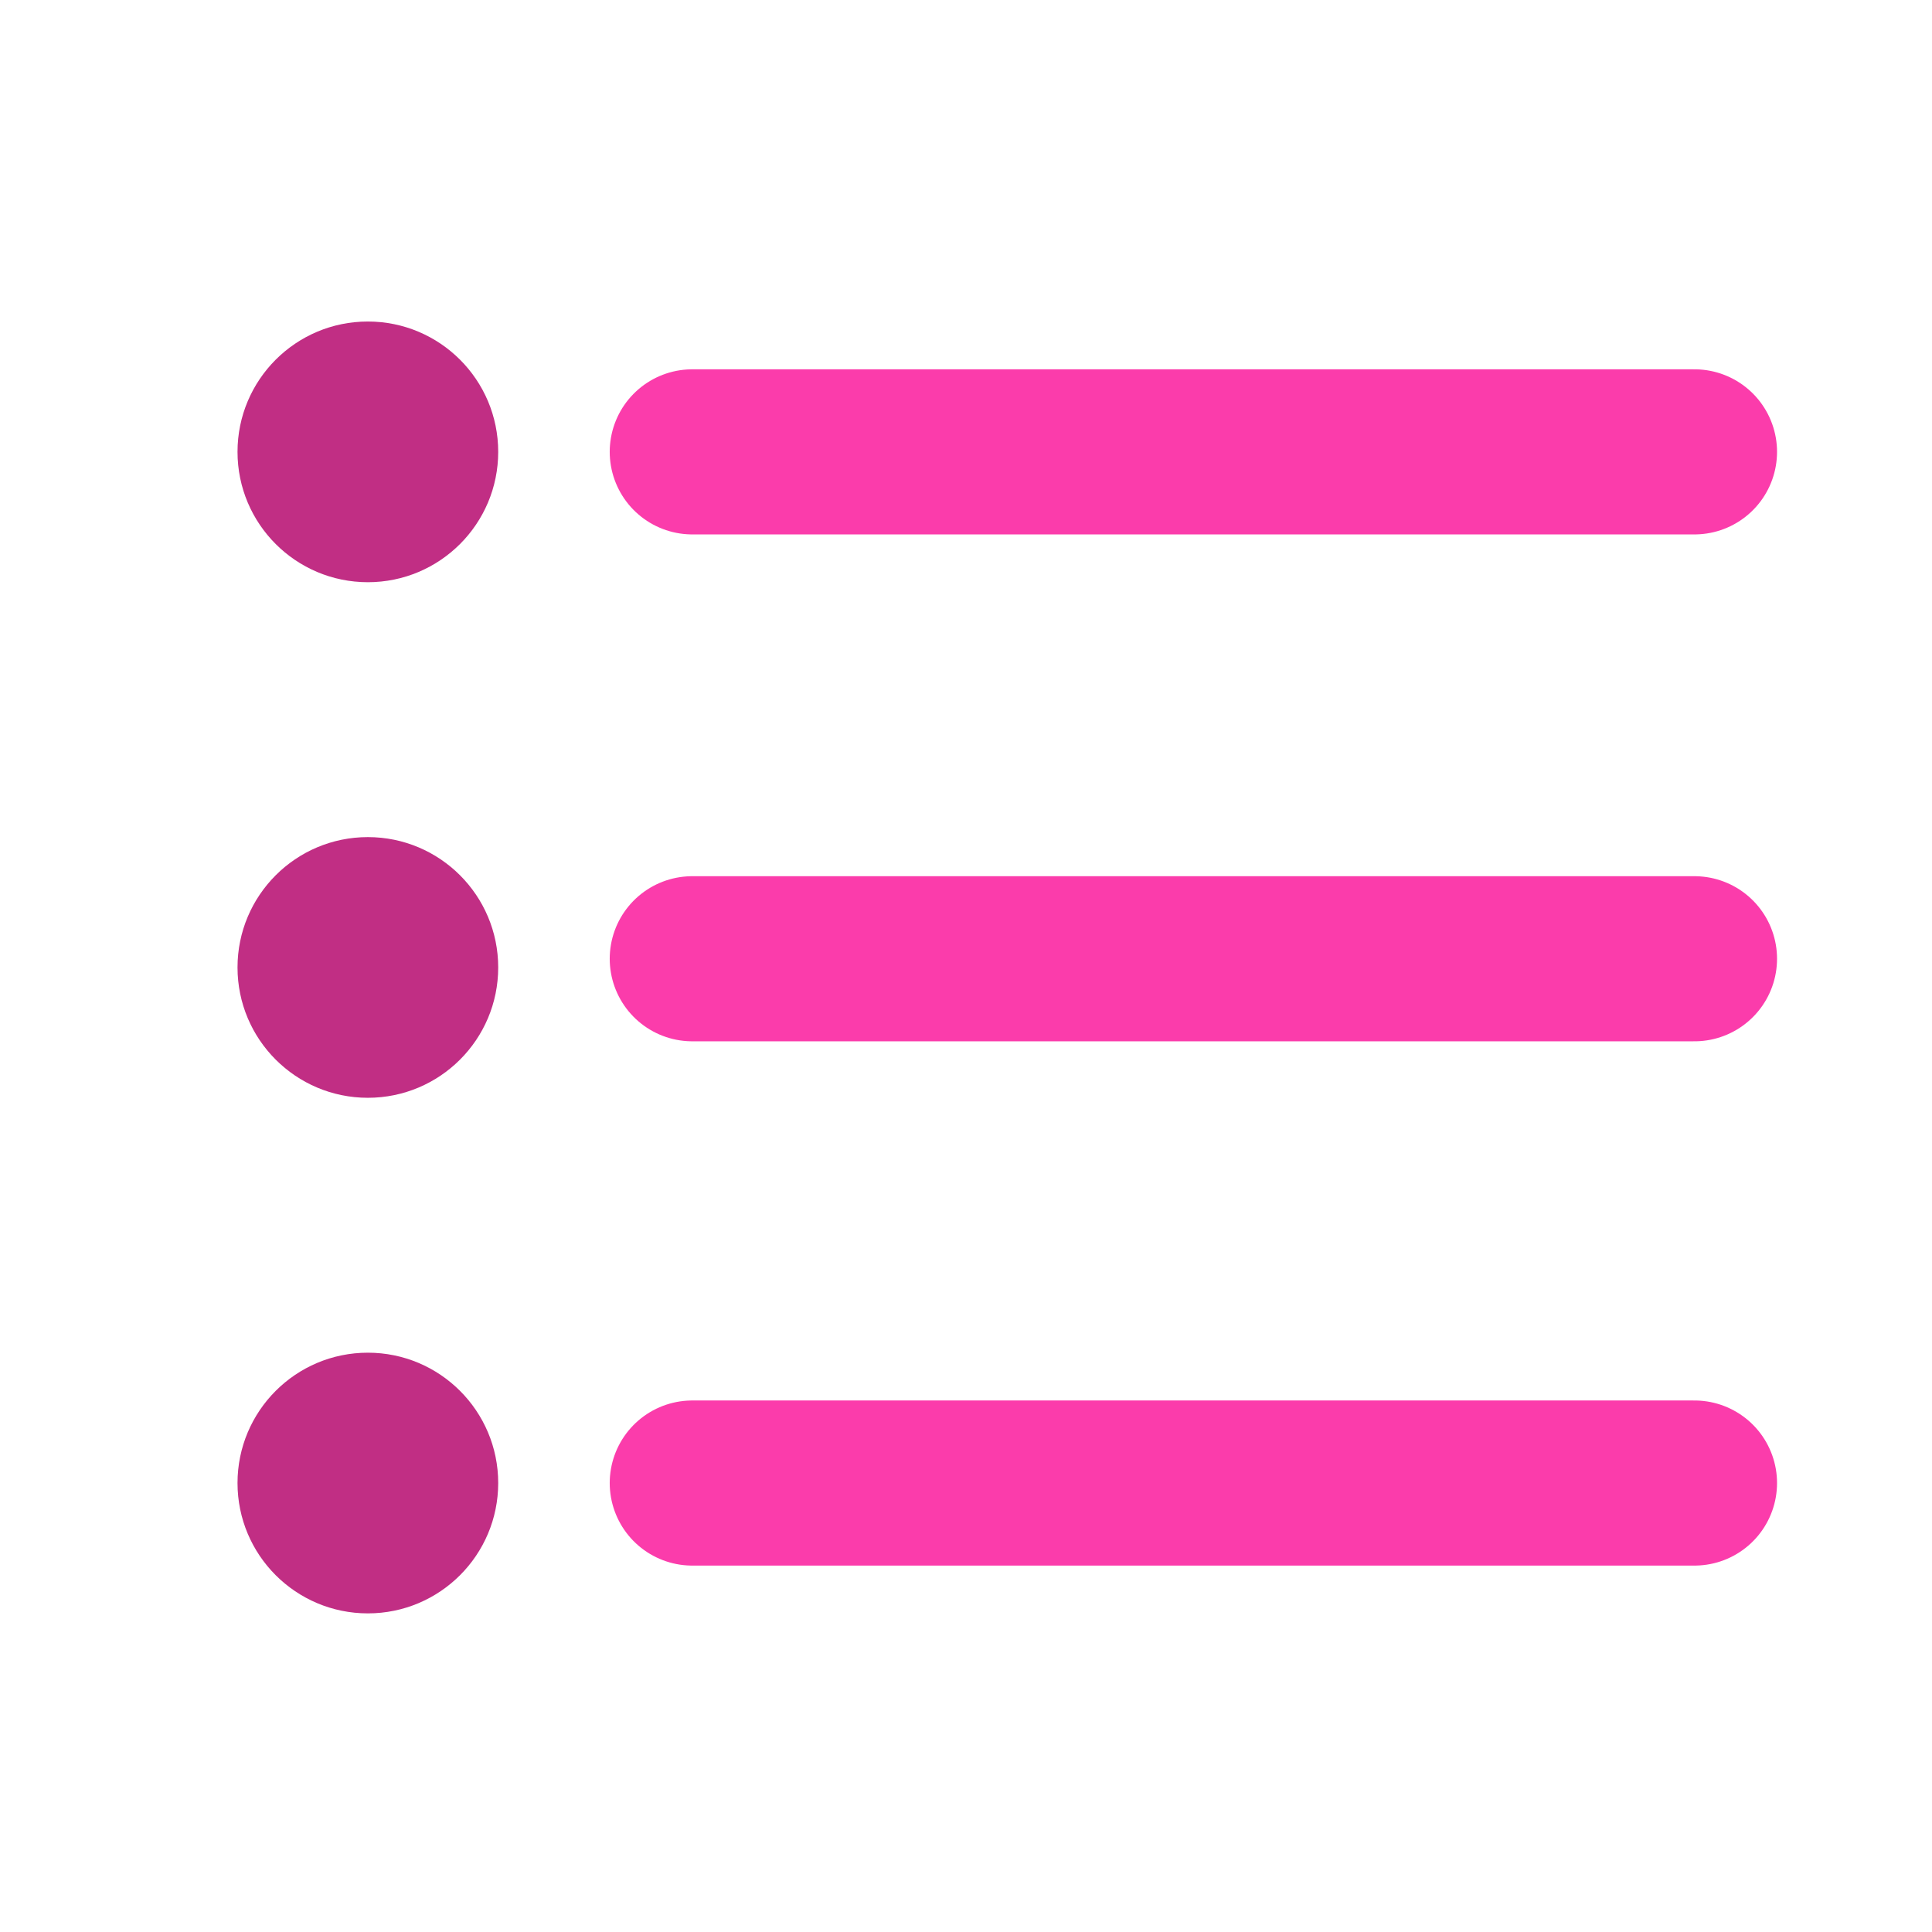 <svg xmlns="http://www.w3.org/2000/svg" fill="none" viewBox="0 0 667 667"><path stroke="#fb3cab" stroke-linecap="round" stroke-linejoin="round" stroke-width="57" d="M585 156H239"/><path stroke="#fb3cab" stroke-linecap="round" stroke-linejoin="round" stroke-width="57" d="M585 512H239"/><path stroke="#fb3cab" stroke-linecap="round" stroke-linejoin="round" stroke-width="57" d="M585 331H239"/><circle cx="127" cy="156" r="45" fill="#c12e84"/><circle cx="127" cy="334" r="45" fill="#c12e84"/><circle cx="127" cy="512" r="45" fill="#c12e84"/></svg>
